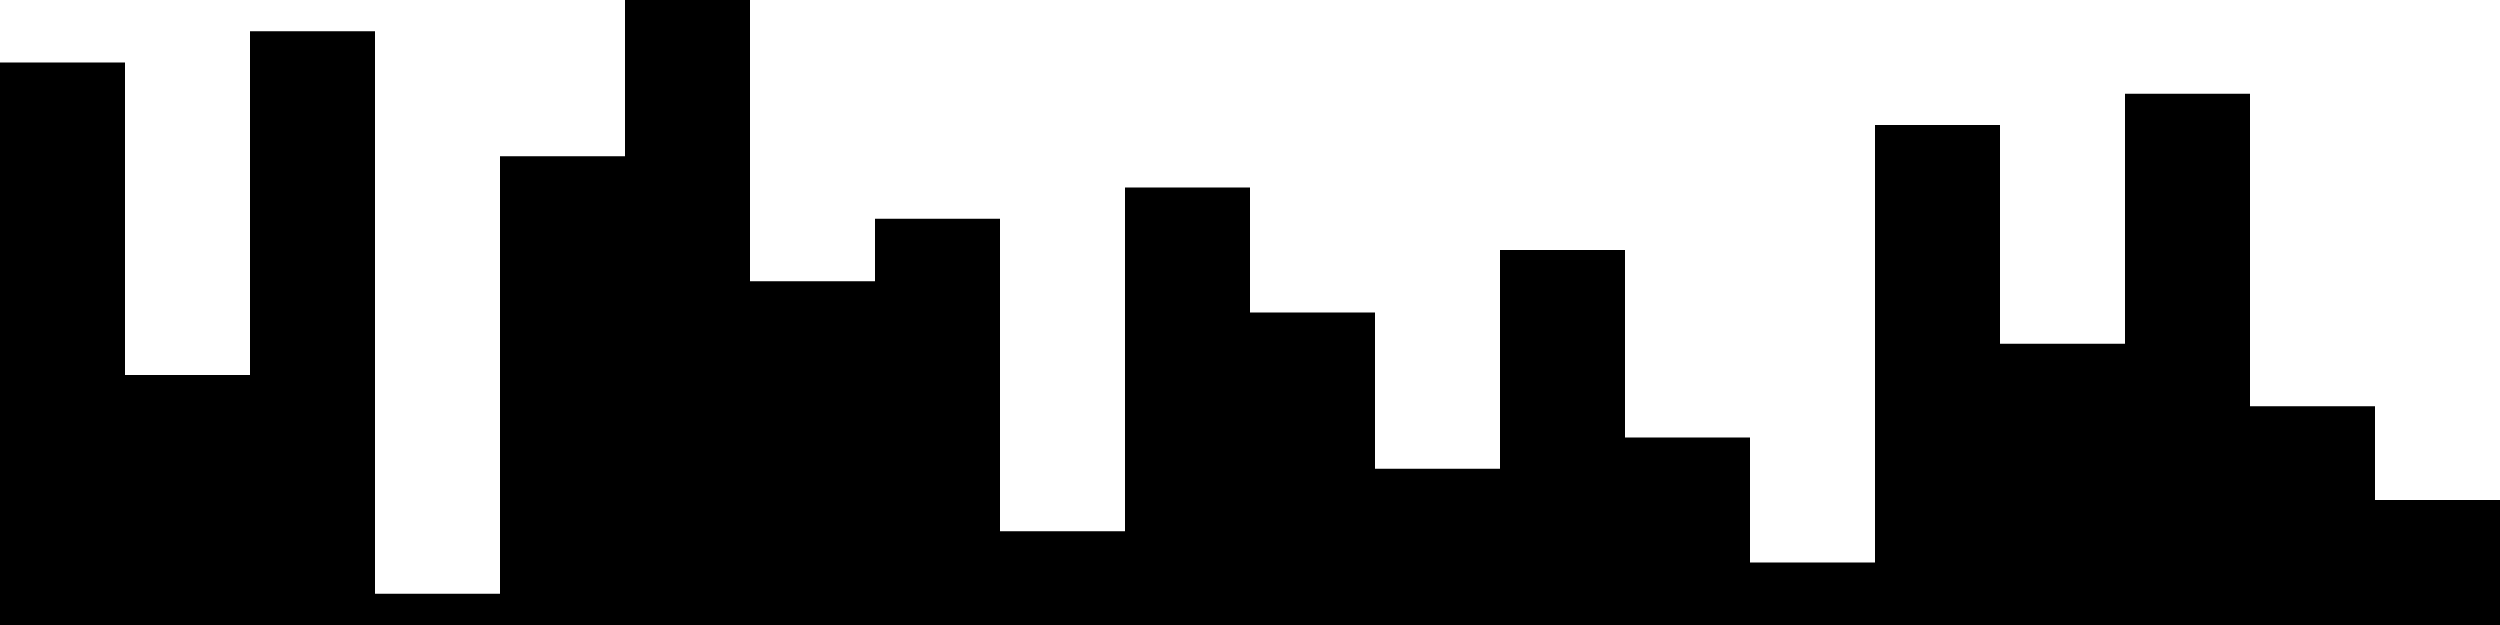 
<svg xmlns="http://www.w3.org/2000/svg" width="800" height="200">
<style>
rect {
    fill: black;
}
@media (prefers-color-scheme: dark) {
    rect {
        fill: white;
    }
}
</style>
<rect width="40" height="180" x="0" y="20" />
<rect width="40" height="80" x="40" y="120" />
<rect width="40" height="190" x="80" y="10" />
<rect width="40" height="10" x="120" y="190" />
<rect width="40" height="150" x="160" y="50" />
<rect width="40" height="200" x="200" y="0" />
<rect width="40" height="110" x="240" y="90" />
<rect width="40" height="130" x="280" y="70" />
<rect width="40" height="30" x="320" y="170" />
<rect width="40" height="140" x="360" y="60" />
<rect width="40" height="100" x="400" y="100" />
<rect width="40" height="50" x="440" y="150" />
<rect width="40" height="120" x="480" y="80" />
<rect width="40" height="60" x="520" y="140" />
<rect width="40" height="20" x="560" y="180" />
<rect width="40" height="160" x="600" y="40" />
<rect width="40" height="90" x="640" y="110" />
<rect width="40" height="170" x="680" y="30" />
<rect width="40" height="70" x="720" y="130" />
<rect width="40" height="40" x="760" y="160" />
</svg>
